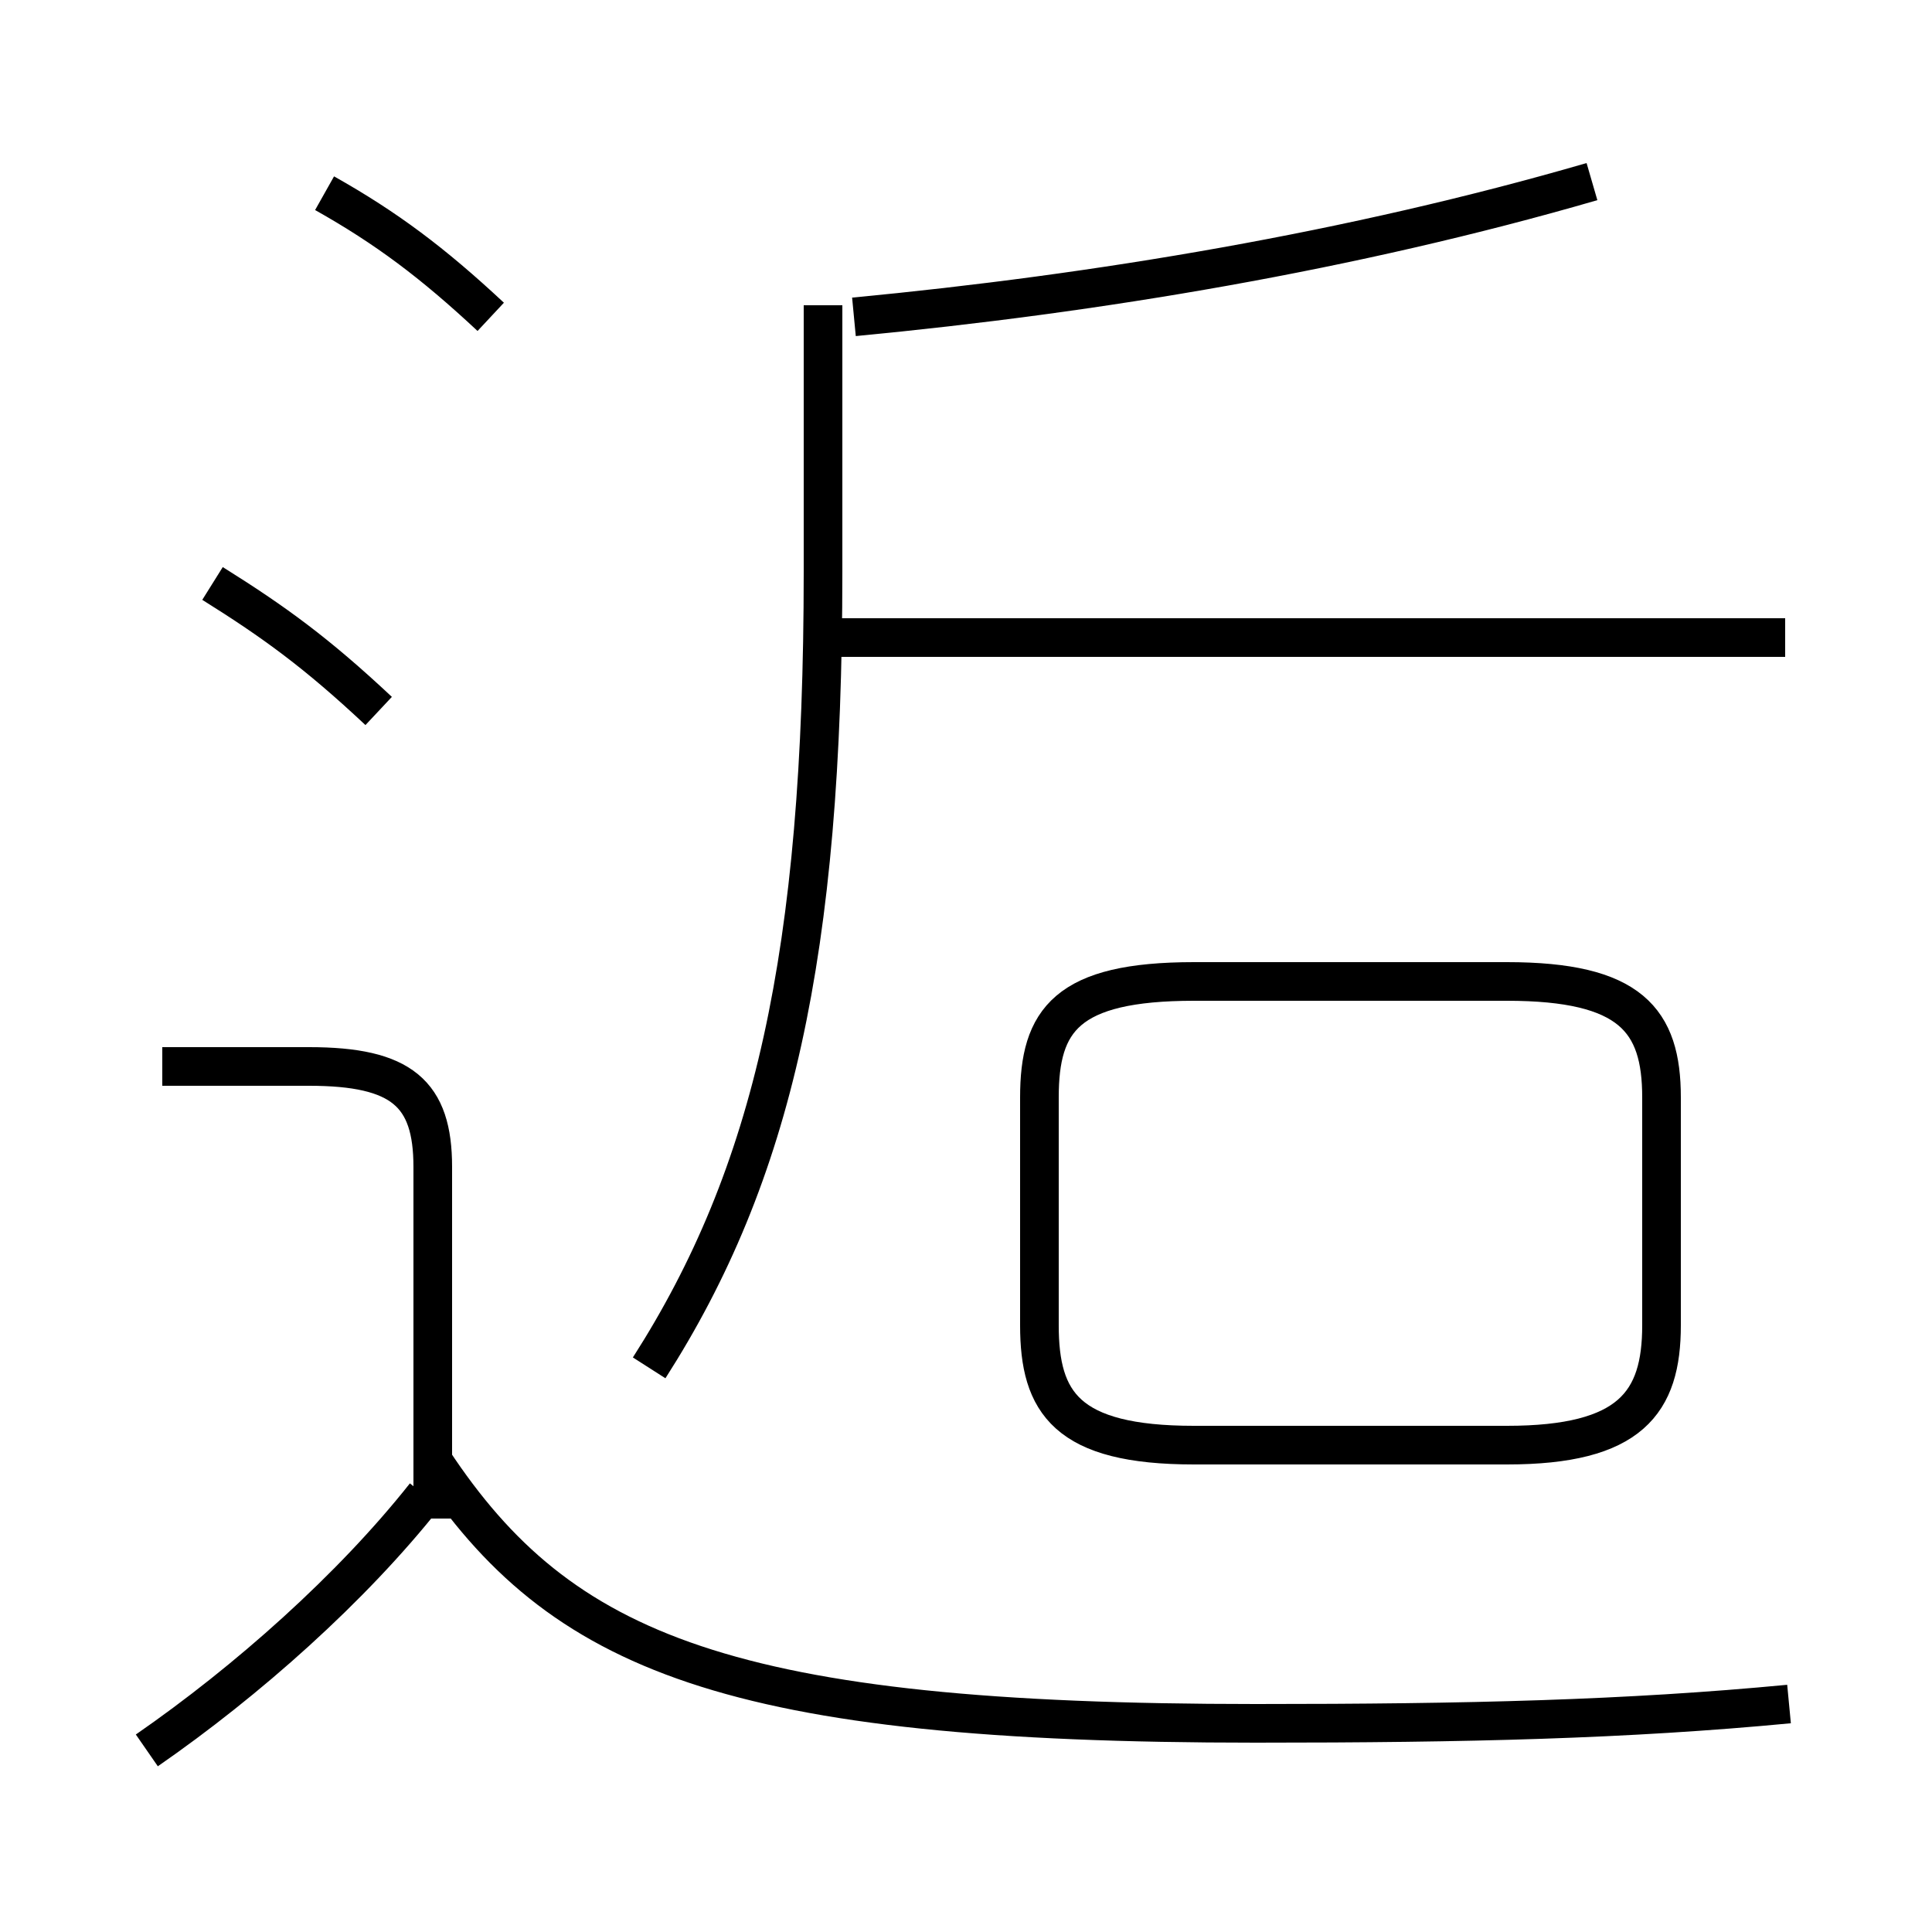 <?xml version='1.0' encoding='utf8'?>
<svg viewBox="0.0 -6.0 50.0 50.0" version="1.1" xmlns="http://www.w3.org/2000/svg">
<rect x="0.0" y="-6.0" width="50.0" height="50.0" fill="#808080" stroke="none"/>
<rect x="-1000" y="-1000" width="2000" height="2000" stroke="white" fill="white"/>
<g style="fill:white;stroke:#000000;  stroke-width:1">
<path d="M 46.3 0.1 C 42.1 0.5 38.0 0.6 32.5 0.6 C 18.9 0.6 14.5 -1.2 11.2 -6.2 M 3.8 1.3 C 6.4 -0.5 9.1 -2.9 11.0 -5.3 M 11.2 -4.7 L 11.2 -13.8 C 11.2 -15.7 10.4 -16.4 8.0 -16.4 L 4.2 -16.4 M 9.8 -25.6 C 8.2 -27.1 7.1 -27.9 5.5 -28.9 M 16.8 -8.6 C 20.0 -13.6 21.3 -19.3 21.3 -29.2 L 21.3 -36.1 M 39.0 -18.6 L 30.9 -18.6 C 27.6 -18.6 26.9 -17.6 26.9 -15.6 L 26.9 -9.7 C 26.9 -7.7 27.6 -6.6 30.9 -6.6 L 39.0 -6.6 C 42.2 -6.6 43.0 -7.7 43.0 -9.7 L 43.0 -15.6 C 43.0 -17.6 42.2 -18.6 39.0 -18.6 Z M 12.7 -35.8 C 11.2 -37.2 10.0 -38.1 8.4 -39.0 M 46.2 -27.5 L 21.7 -27.5 M 22.1 -35.8 C 28.4 -36.4 35.0 -37.5 41.2 -39.3" transform="translate(0.0 38.0)" />
</g>
</svg>